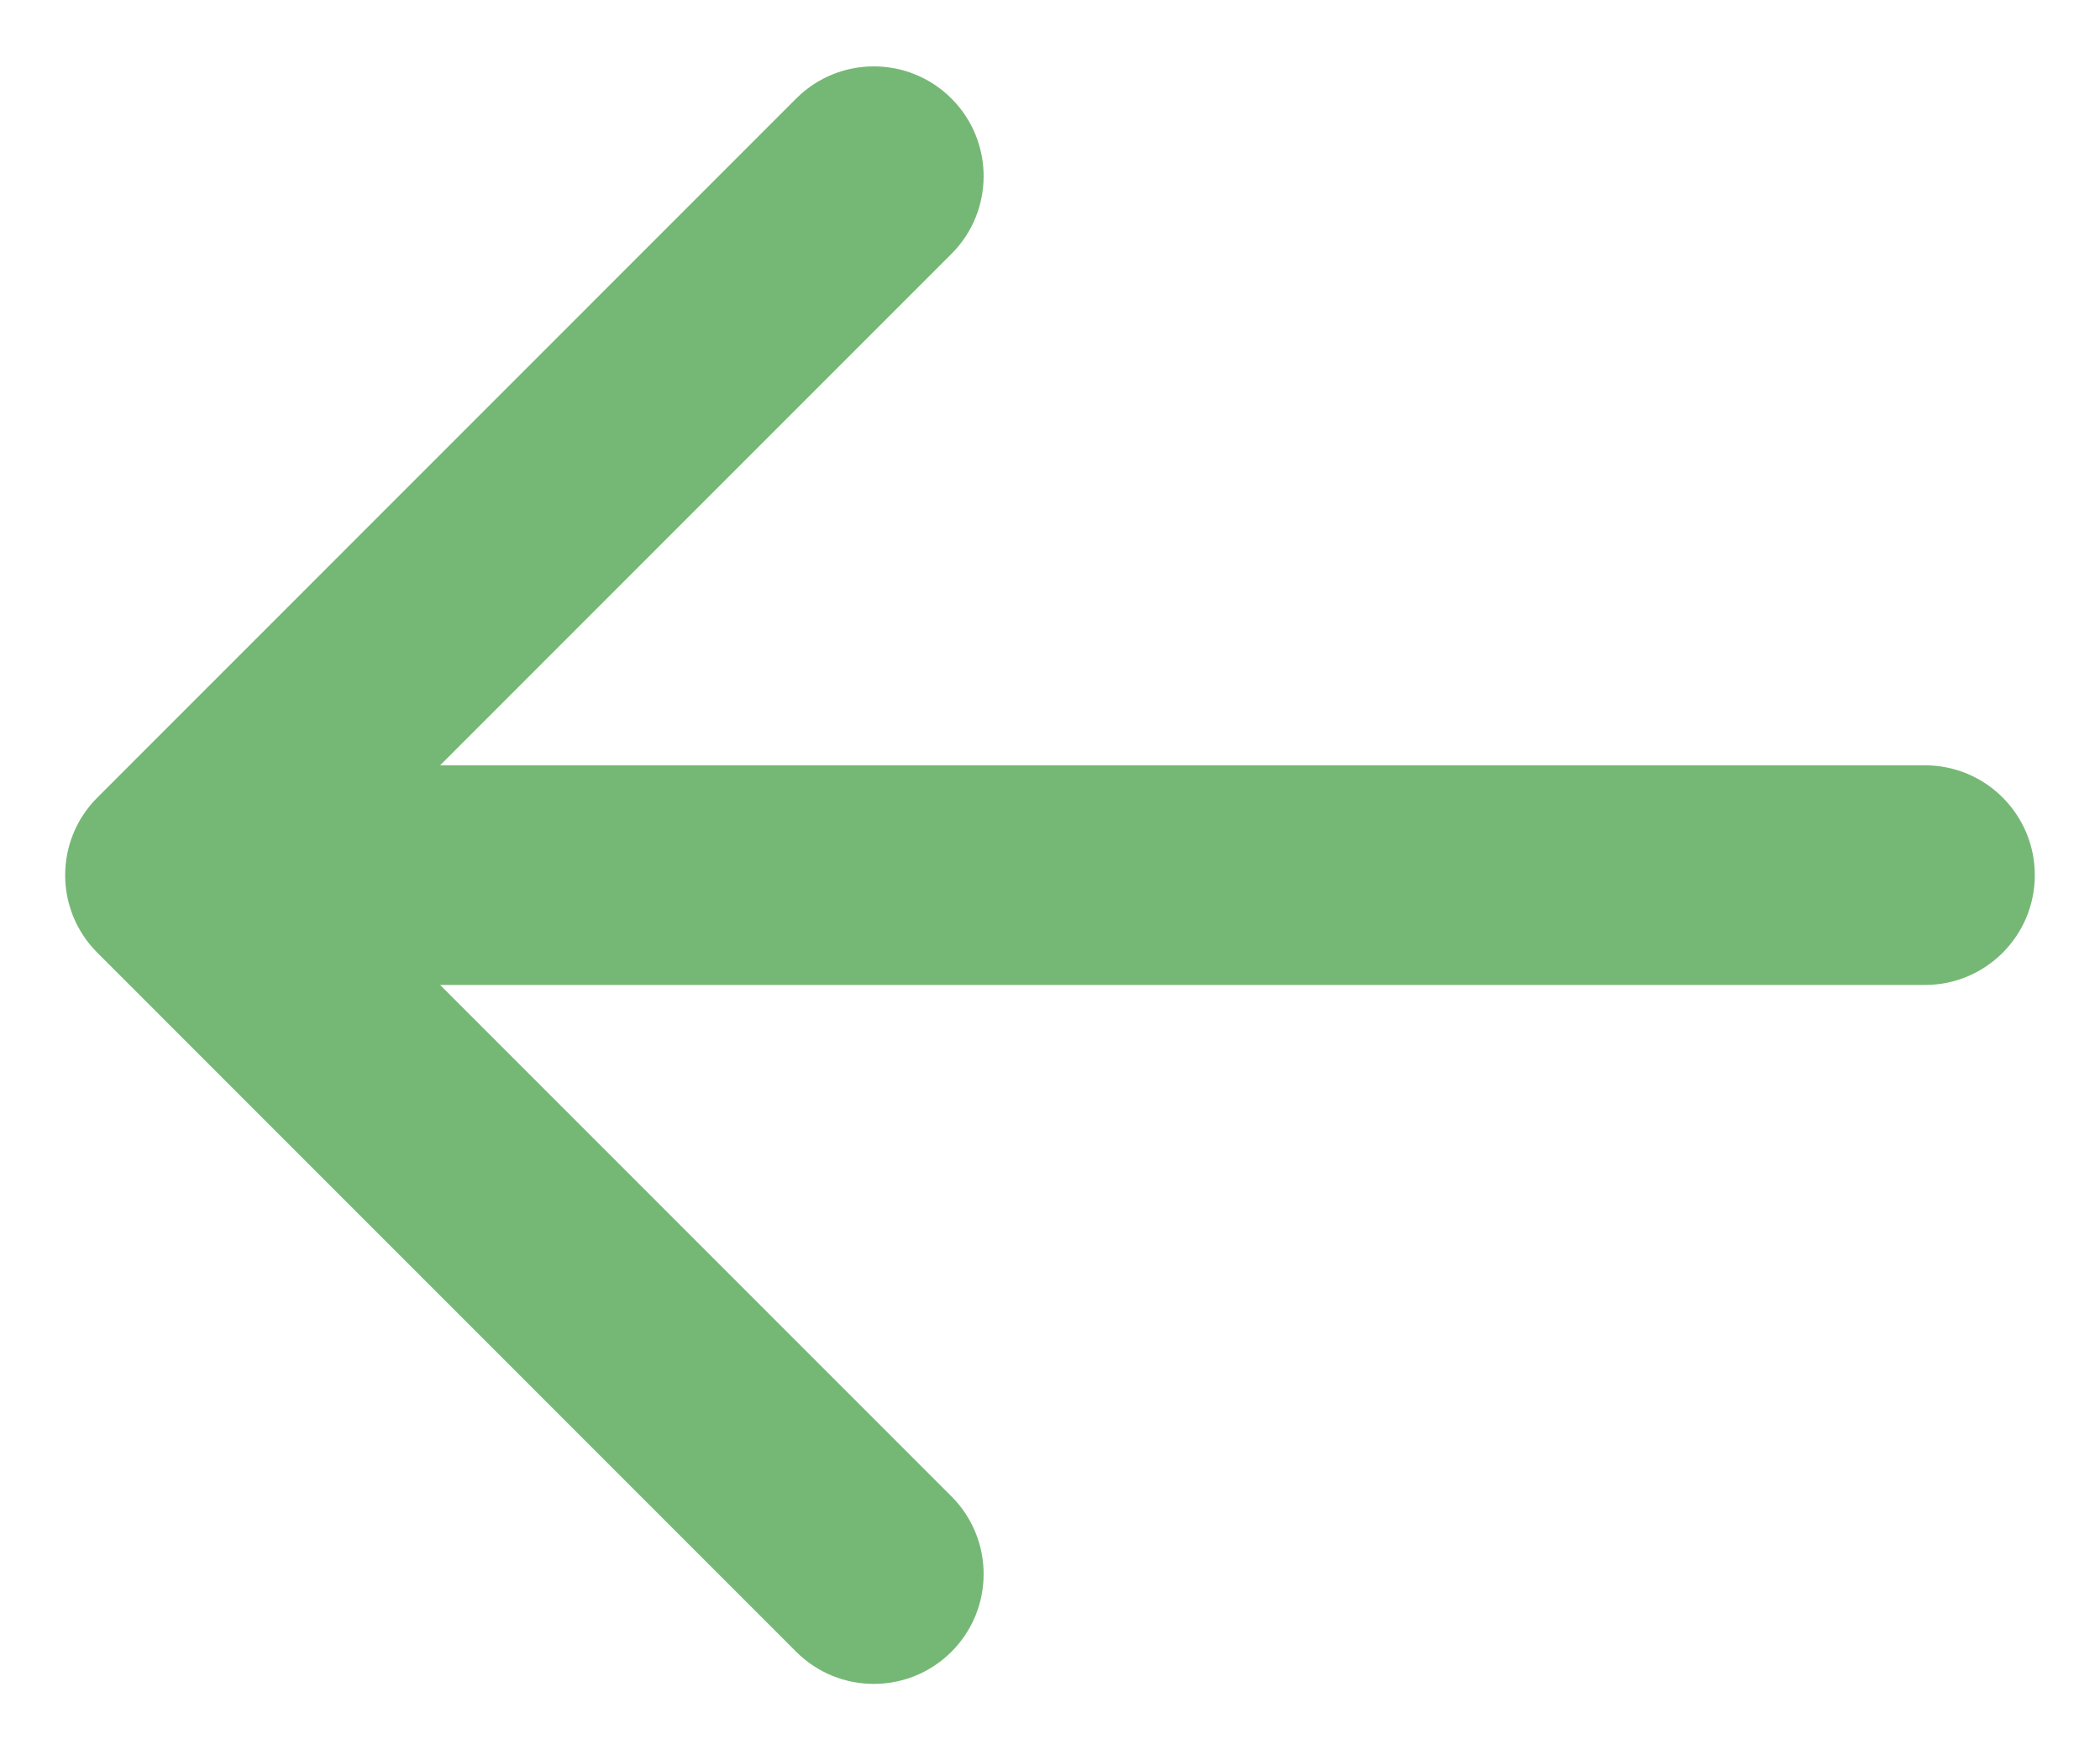 <svg width="24" height="20" viewBox="0 0 24 20" fill="none" xmlns="http://www.w3.org/2000/svg">
<path d="M22 11.255C22.693 11.255 23.255 10.693 23.255 10C23.255 9.307 22.693 8.745 22 8.745V11.255ZM1.113 9.113C0.622 9.603 0.622 10.397 1.113 10.887L9.099 18.874C9.589 19.364 10.384 19.364 10.874 18.874C11.364 18.384 11.364 17.589 10.874 17.099L3.775 10L10.874 2.901C11.364 2.411 11.364 1.616 10.874 1.126C10.384 0.636 9.589 0.636 9.099 1.126L1.113 9.113ZM22 8.745L2 8.745V11.255L22 11.255V8.745Z" fill="#75B875"/>
</svg>
